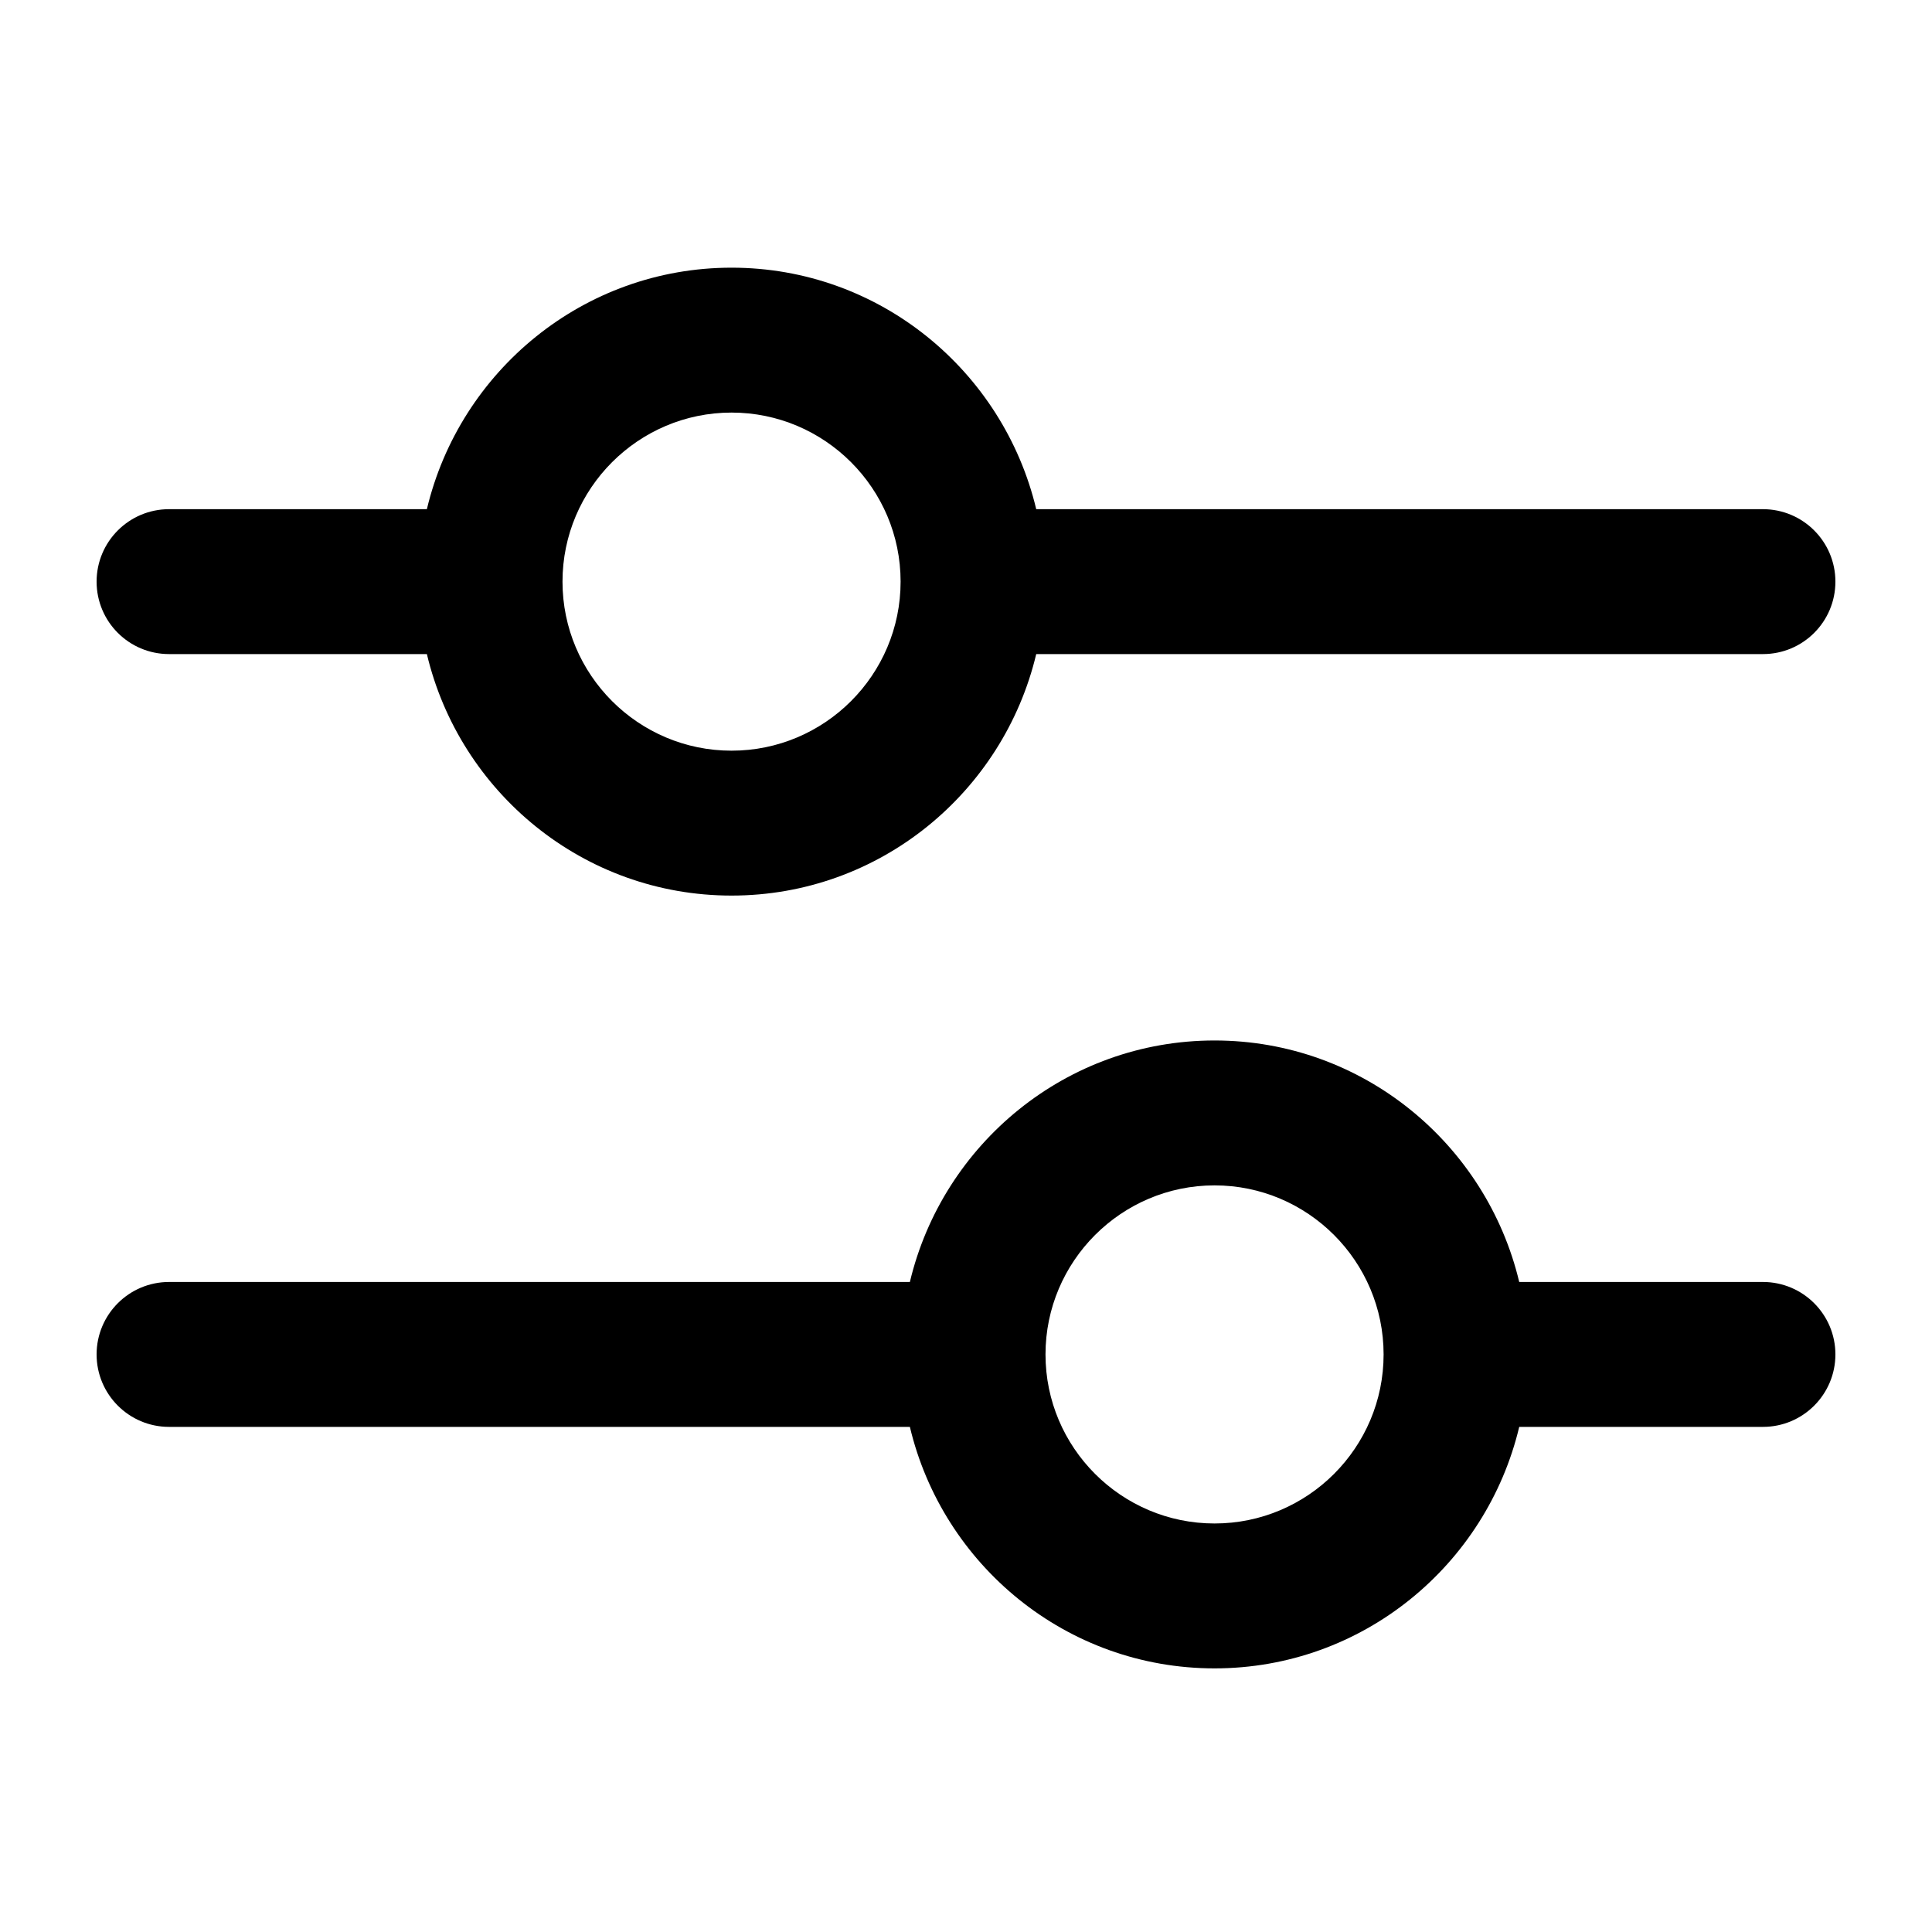 <svg width="20" height="20" viewBox="0 0 20 20" fill="none" xmlns="http://www.w3.org/2000/svg">
  <g id="S2_Icon_Properties_20_N">
  <path d="M1.75 6.771H4.419C4.759 8.202 6.04 9.271 7.573 9.271C9.106 9.271 10.386 8.202 10.727 6.771H18.25C18.664 6.771 19 6.436 19 6.021C19 5.607 18.664 5.271 18.25 5.271H10.727C10.386 3.841 9.106 2.771 7.573 2.771C6.04 2.771 4.759 3.841 4.419 5.271H1.75C1.336 5.271 1 5.607 1 6.021C1 6.436 1.336 6.771 1.75 6.771ZM7.573 4.271C8.538 4.271 9.323 5.057 9.323 6.021C9.323 6.986 8.538 7.771 7.573 7.771C6.608 7.771 5.823 6.986 5.823 6.021C5.823 5.057 6.608 4.271 7.573 4.271Z" fill="currentColor"/>
  <path d="M18.25 13.271H15.727C15.386 11.841 14.105 10.771 12.573 10.771C11.04 10.771 9.759 11.841 9.419 13.271H1.75C1.336 13.271 1 13.607 1 14.021C1 14.435 1.336 14.771 1.75 14.771H9.419C9.759 16.202 11.04 17.271 12.573 17.271C14.105 17.271 15.386 16.202 15.727 14.771H18.25C18.664 14.771 19 14.435 19 14.021C19 13.607 18.664 13.271 18.25 13.271ZM12.573 15.771C11.608 15.771 10.823 14.986 10.823 14.021C10.823 13.057 11.608 12.271 12.573 12.271C13.538 12.271 14.323 13.057 14.323 14.021C14.323 14.986 13.538 15.771 12.573 15.771Z" fill="currentColor"/>
</g>
</svg>

